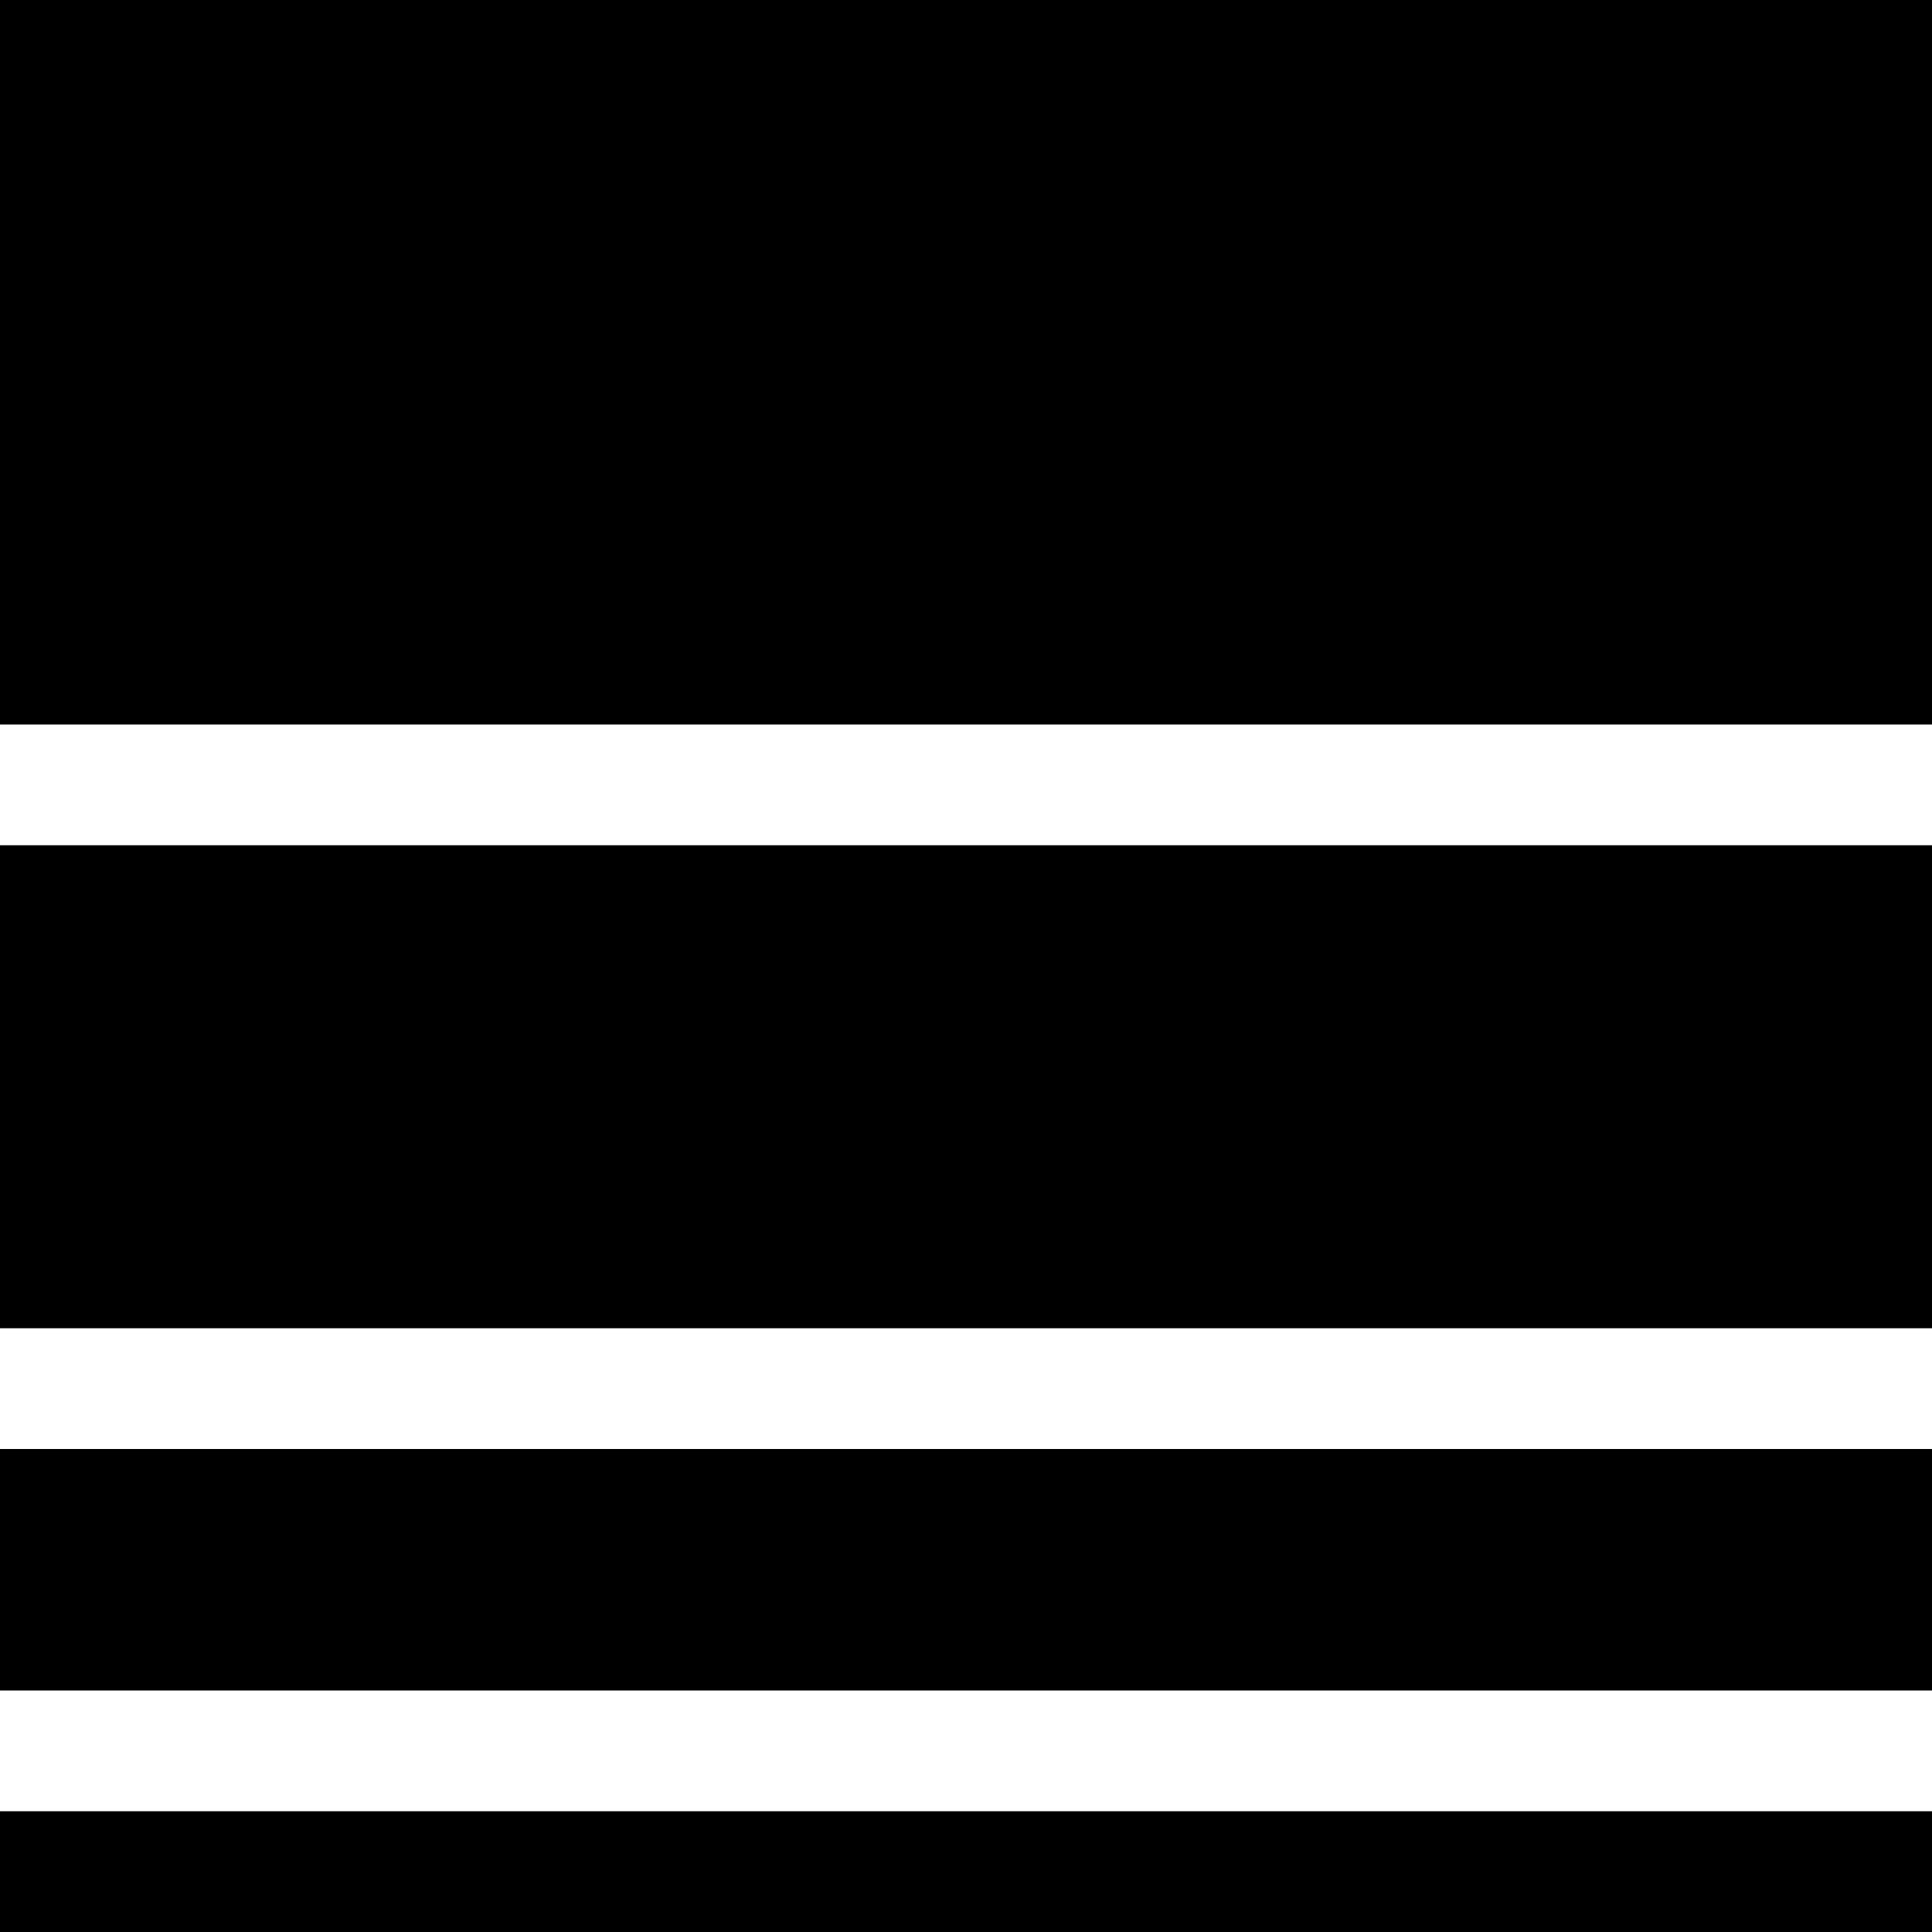 <svg width="32" height="32" viewBox="0 0 32 32" fill="none" xmlns="http://www.w3.org/2000/svg">
<rect x="32" width="12" height="32" transform="rotate(90 32 0)" fill="black"/>
<rect x="32" y="14" width="8" height="32" transform="rotate(90 32 14)" fill="black"/>
<rect x="32" y="24" width="4" height="32" transform="rotate(90 32 24)" fill="black"/>
<rect x="32" y="30" width="2" height="32" transform="rotate(90 32 30)" fill="black"/>
</svg>
